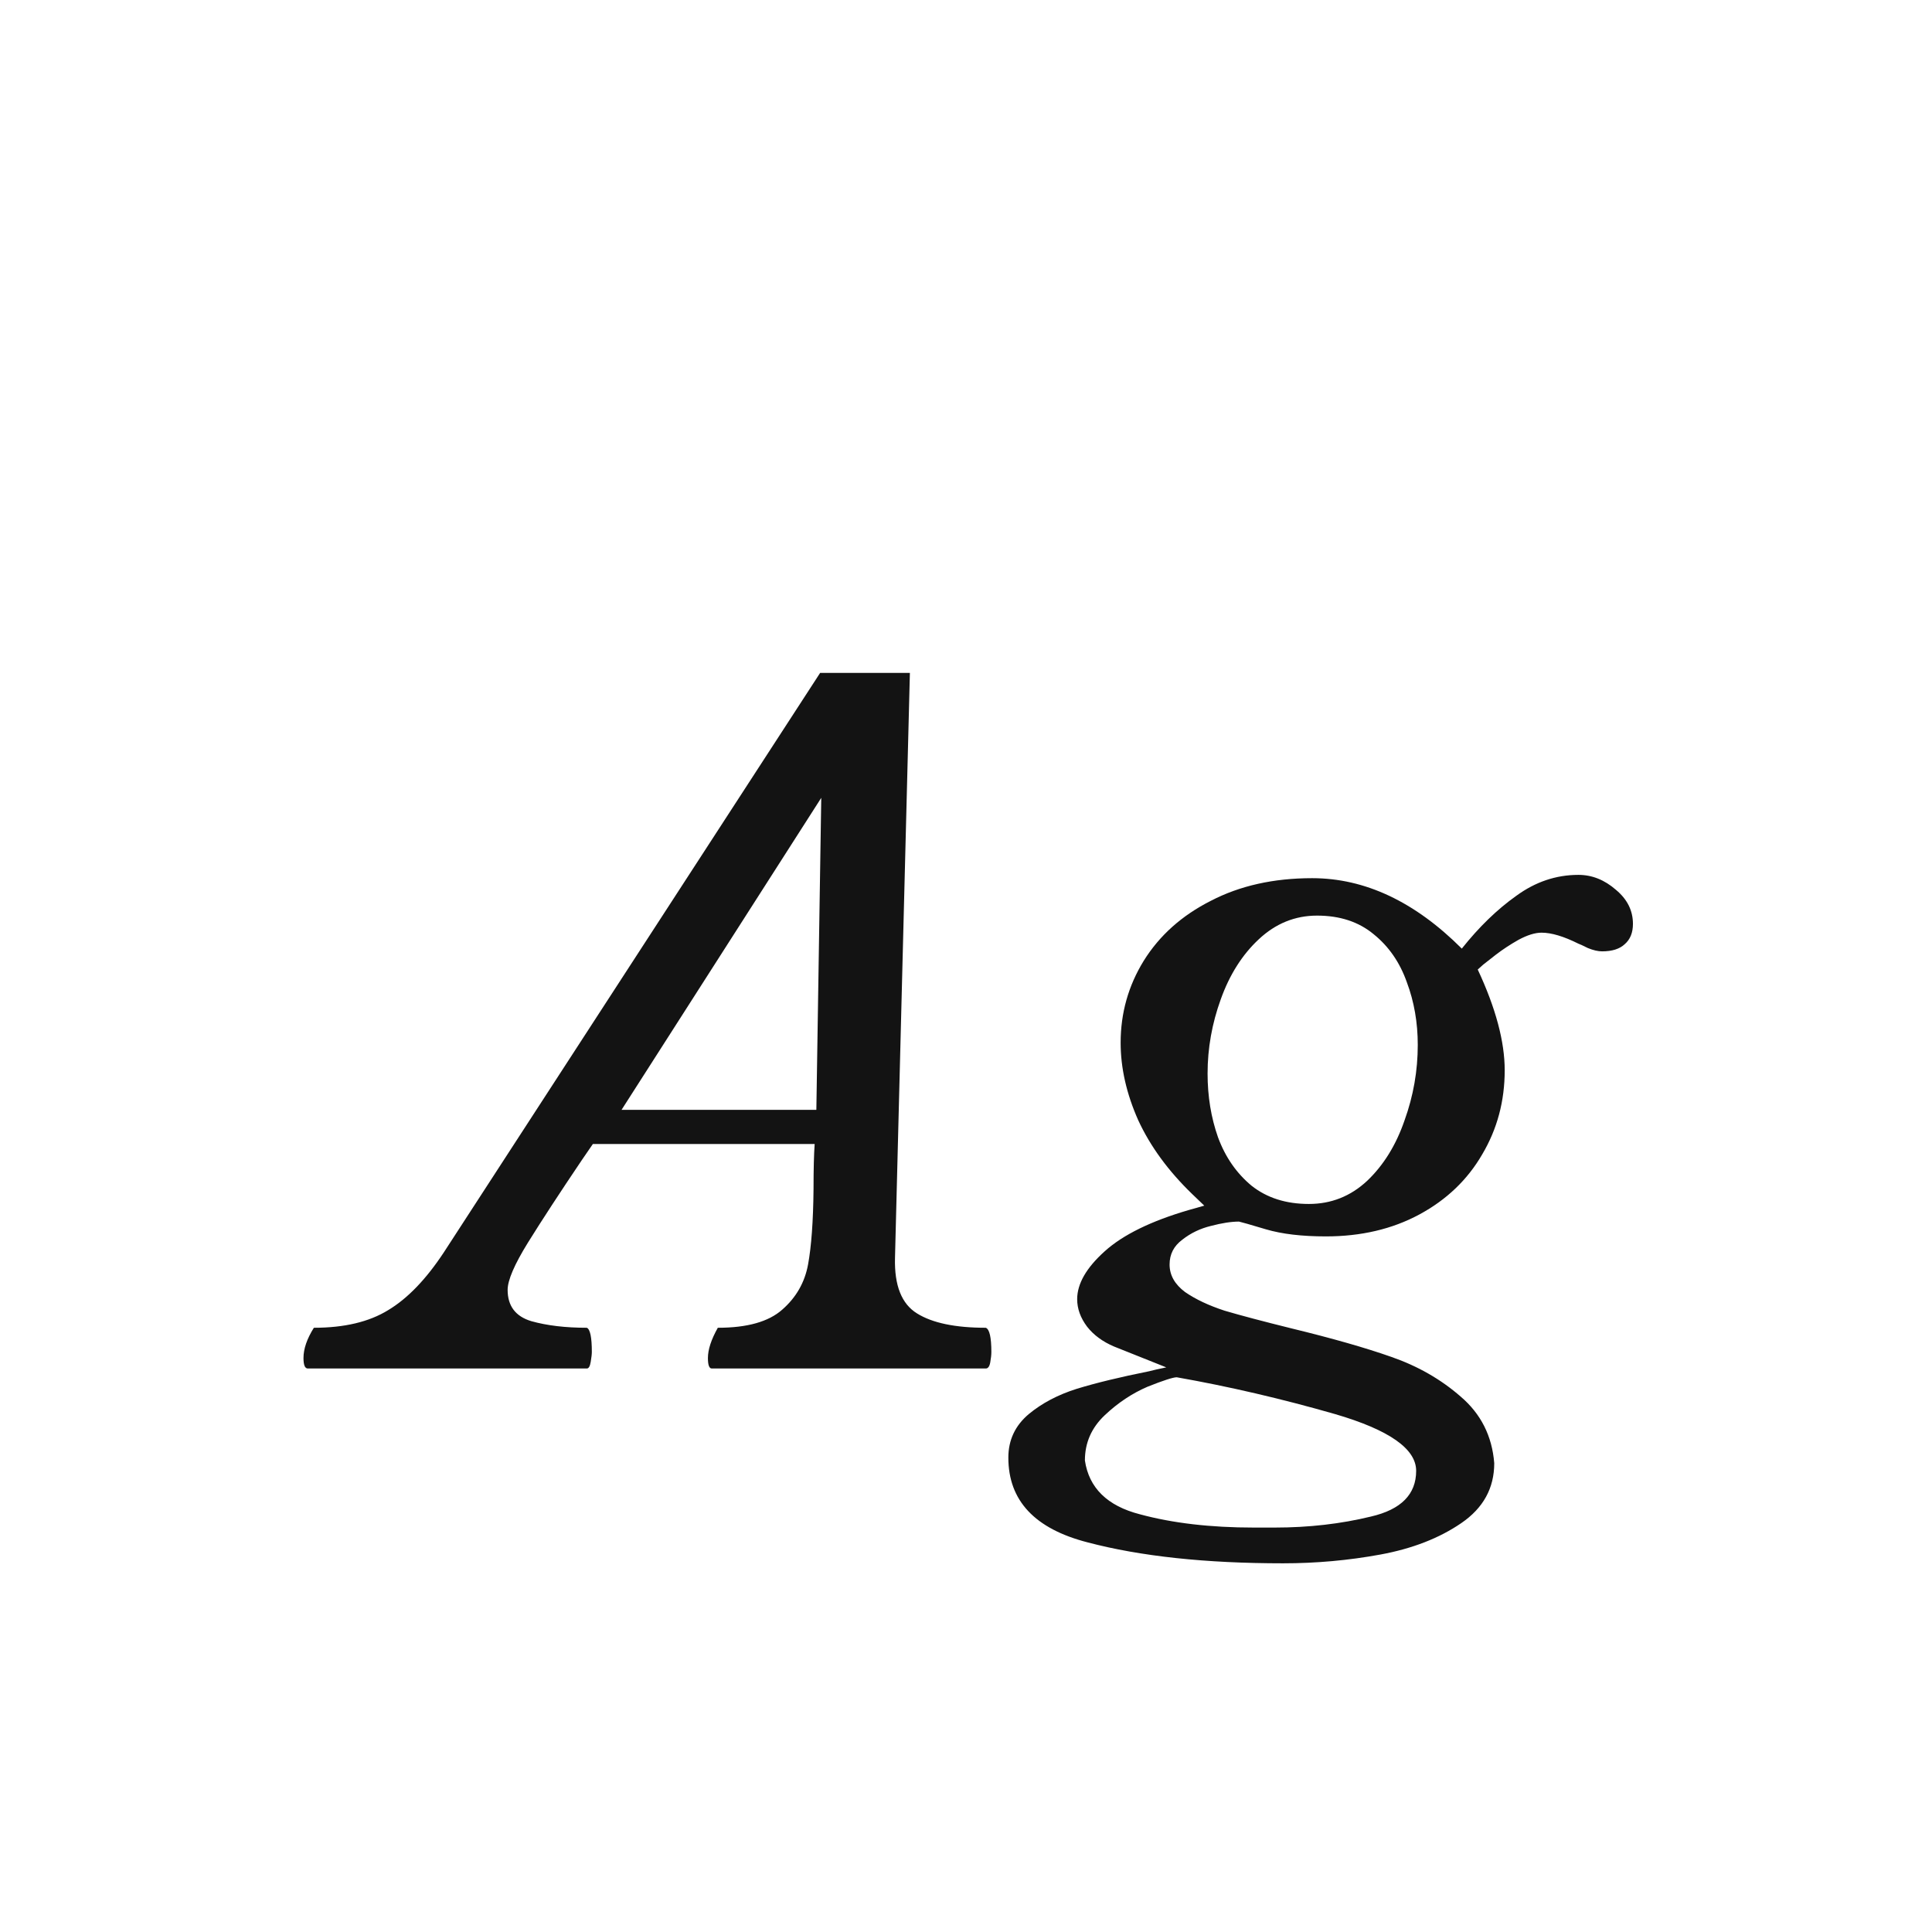 <svg width="24" height="24" viewBox="0 0 24 24" fill="none" xmlns="http://www.w3.org/2000/svg">
<path d="M10.12 14.211C10.111 14.338 10.106 14.525 10.106 14.771C10.102 15.172 10.079 15.485 10.038 15.708C9.997 15.931 9.89 16.118 9.717 16.269C9.548 16.419 9.282 16.494 8.917 16.494C8.835 16.64 8.794 16.765 8.794 16.87C8.794 16.957 8.81 17 8.842 17H12.246C12.273 17 12.292 16.975 12.301 16.925C12.31 16.875 12.315 16.831 12.315 16.795C12.315 16.613 12.292 16.512 12.246 16.494C11.868 16.494 11.583 16.435 11.392 16.316C11.2 16.198 11.109 15.968 11.118 15.626L11.303 8.359H10.188L5.513 15.558C5.294 15.89 5.064 16.13 4.822 16.275C4.585 16.421 4.278 16.494 3.899 16.494C3.813 16.631 3.77 16.756 3.77 16.87C3.77 16.957 3.788 17 3.824 17H7.29C7.313 17 7.329 16.973 7.338 16.918C7.347 16.863 7.352 16.822 7.352 16.795C7.352 16.613 7.331 16.512 7.29 16.494C7.026 16.494 6.796 16.467 6.6 16.412C6.404 16.353 6.306 16.223 6.306 16.023C6.306 15.904 6.39 15.708 6.559 15.435C6.732 15.157 6.955 14.815 7.229 14.409L7.365 14.211H10.12ZM10.202 9.911L10.141 13.787H7.721L10.202 9.911ZM15.938 19.42C16.348 19.42 16.751 19.384 17.148 19.311C17.544 19.238 17.879 19.108 18.152 18.921C18.426 18.734 18.562 18.486 18.562 18.176C18.535 17.838 18.396 17.563 18.145 17.349C17.899 17.134 17.612 16.97 17.284 16.856C16.961 16.742 16.546 16.624 16.04 16.501C15.689 16.414 15.413 16.341 15.213 16.282C15.017 16.218 14.853 16.141 14.721 16.05C14.593 15.954 14.529 15.84 14.529 15.708C14.529 15.58 14.582 15.478 14.687 15.4C14.791 15.318 14.91 15.261 15.042 15.229C15.179 15.193 15.295 15.175 15.391 15.175C15.413 15.179 15.525 15.211 15.726 15.271C15.926 15.33 16.174 15.359 16.471 15.359C16.908 15.359 17.296 15.268 17.633 15.086C17.97 14.904 18.23 14.655 18.412 14.341C18.599 14.026 18.692 13.678 18.692 13.295C18.692 12.94 18.581 12.523 18.357 12.044L18.426 11.982C18.449 11.964 18.501 11.923 18.583 11.859C18.665 11.796 18.759 11.734 18.863 11.675C18.973 11.616 19.068 11.586 19.15 11.586C19.273 11.586 19.426 11.632 19.608 11.723C19.622 11.727 19.661 11.745 19.725 11.777C19.793 11.805 19.852 11.818 19.902 11.818C20.025 11.818 20.119 11.789 20.183 11.729C20.251 11.67 20.285 11.586 20.285 11.477C20.285 11.312 20.215 11.171 20.073 11.053C19.932 10.93 19.777 10.868 19.608 10.868C19.33 10.868 19.073 10.955 18.836 11.128C18.599 11.296 18.373 11.515 18.159 11.784C17.576 11.201 16.956 10.909 16.3 10.909C15.821 10.909 15.402 11.003 15.042 11.19C14.682 11.372 14.404 11.62 14.208 11.935C14.017 12.245 13.921 12.584 13.921 12.953C13.921 13.268 13.994 13.589 14.14 13.917C14.29 14.241 14.513 14.546 14.81 14.833L14.96 14.977L14.769 15.031C14.299 15.168 13.95 15.339 13.723 15.544C13.495 15.749 13.381 15.947 13.381 16.139C13.381 16.257 13.422 16.371 13.504 16.48C13.586 16.585 13.698 16.667 13.839 16.727L14.488 16.986C14.397 17.005 14.326 17.02 14.276 17.034C13.912 17.107 13.611 17.18 13.374 17.253C13.142 17.326 12.943 17.431 12.779 17.567C12.611 17.709 12.526 17.889 12.526 18.107C12.526 18.641 12.854 18.991 13.511 19.16C14.167 19.333 14.976 19.42 15.938 19.42ZM15.001 13.336C15.001 13.021 15.056 12.714 15.165 12.413C15.274 12.108 15.432 11.859 15.637 11.668C15.846 11.472 16.088 11.374 16.361 11.374C16.644 11.374 16.879 11.451 17.065 11.606C17.252 11.757 17.389 11.955 17.476 12.201C17.567 12.443 17.612 12.703 17.612 12.98C17.612 13.3 17.558 13.612 17.448 13.917C17.343 14.222 17.189 14.473 16.983 14.669C16.778 14.86 16.537 14.956 16.259 14.956C15.976 14.956 15.739 14.881 15.548 14.73C15.361 14.575 15.222 14.375 15.131 14.129C15.044 13.883 15.001 13.618 15.001 13.336ZM13.477 18.142C13.477 17.923 13.559 17.736 13.723 17.581C13.887 17.426 14.065 17.308 14.256 17.226C14.452 17.148 14.573 17.109 14.618 17.109C15.265 17.223 15.921 17.376 16.587 17.567C17.257 17.763 17.592 17.998 17.592 18.271C17.592 18.563 17.405 18.752 17.031 18.839C16.658 18.93 16.259 18.976 15.835 18.976H15.575C15.037 18.976 14.566 18.921 14.16 18.811C13.755 18.707 13.527 18.483 13.477 18.142Z" fill="#131313"/>
</svg>

